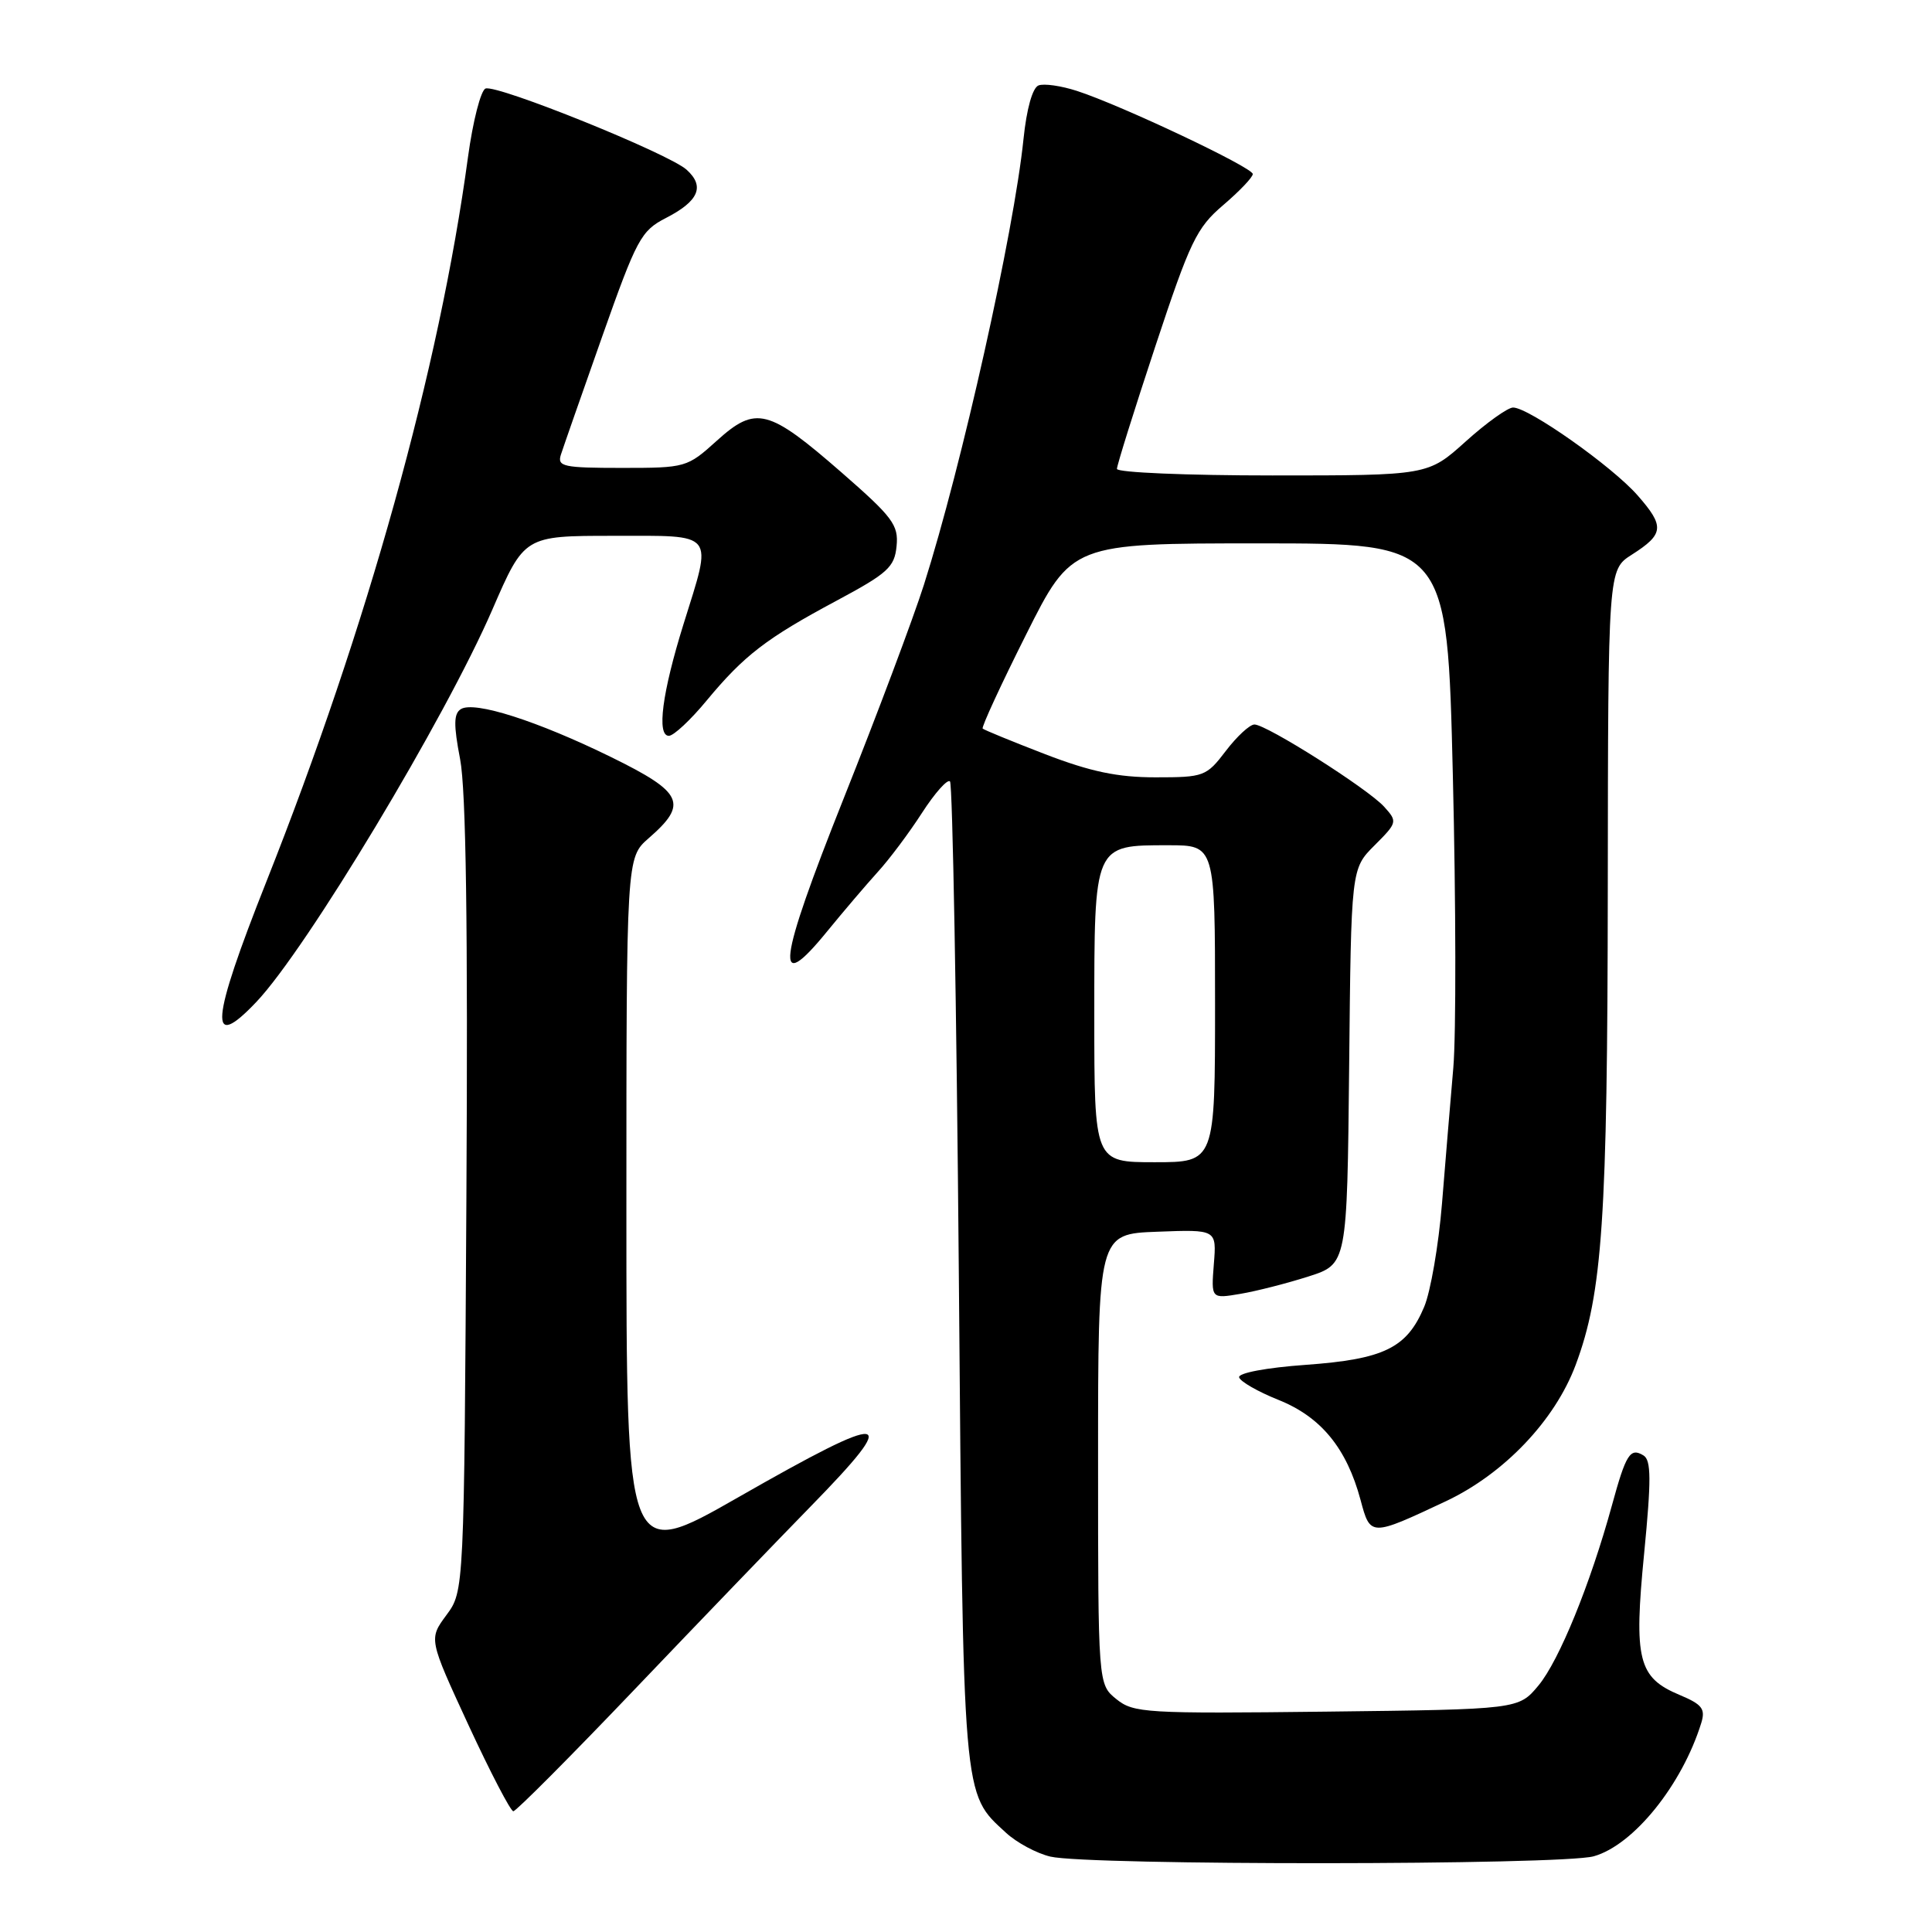 <?xml version="1.0" encoding="UTF-8" standalone="no"?>
<!DOCTYPE svg PUBLIC "-//W3C//DTD SVG 1.1//EN" "http://www.w3.org/Graphics/SVG/1.1/DTD/svg11.dtd" >
<svg xmlns="http://www.w3.org/2000/svg" xmlns:xlink="http://www.w3.org/1999/xlink" version="1.1" viewBox="0 0 256 256">
 <g >
 <path fill="currentColor"
d=" M 211.17 245.97 C 216.44 244.50 222.88 236.52 225.43 228.29 C 226.00 226.43 225.54 225.84 222.56 224.59 C 217.06 222.29 216.47 219.94 217.86 205.81 C 218.81 196.06 218.79 193.49 217.78 192.86 C 216.01 191.77 215.45 192.66 213.58 199.50 C 210.72 209.92 206.59 220.04 203.86 223.33 C 201.22 226.50 201.22 226.50 175.78 226.80 C 151.77 227.08 150.20 226.98 147.92 225.14 C 145.50 223.18 145.50 223.18 145.50 193.34 C 145.50 163.50 145.50 163.50 153.35 163.21 C 161.21 162.91 161.21 162.91 160.84 167.50 C 160.48 172.10 160.48 172.10 164.37 171.44 C 166.51 171.08 170.56 170.04 173.38 169.14 C 178.50 167.50 178.50 167.50 178.77 141.31 C 179.03 115.12 179.03 115.12 182.13 112.02 C 185.16 108.99 185.19 108.87 183.41 106.90 C 181.25 104.51 167.82 96.00 166.22 96.00 C 165.60 96.00 163.90 97.57 162.43 99.50 C 159.85 102.88 159.54 103.00 153.11 103.00 C 148.08 103.00 144.51 102.25 138.50 99.94 C 134.12 98.25 130.39 96.72 130.21 96.54 C 130.03 96.36 132.61 90.76 135.95 84.11 C 142.02 72.00 142.02 72.00 166.89 72.00 C 191.77 72.00 191.77 72.00 192.51 102.75 C 192.92 119.66 192.95 137.10 192.57 141.50 C 192.19 145.90 191.51 154.00 191.07 159.50 C 190.62 165.00 189.56 171.15 188.71 173.17 C 186.42 178.62 183.40 180.10 173.01 180.85 C 167.81 181.22 164.06 181.93 164.19 182.50 C 164.32 183.05 166.67 184.40 169.42 185.50 C 175.04 187.75 178.44 191.90 180.28 198.75 C 181.58 203.62 181.59 203.62 191.59 198.92 C 199.29 195.29 206.03 188.22 208.78 180.87 C 212.34 171.33 213.00 161.63 213.04 117.68 C 213.08 75.50 213.08 75.50 216.22 73.50 C 220.50 70.77 220.60 69.75 216.98 65.63 C 213.60 61.78 202.57 54.00 200.49 54.00 C 199.79 54.00 196.96 56.02 194.21 58.50 C 189.21 63.00 189.21 63.00 168.60 63.00 C 157.27 63.00 148.00 62.61 148.00 62.13 C 148.00 61.65 150.29 54.34 153.09 45.88 C 157.70 31.96 158.55 30.18 162.09 27.17 C 164.24 25.33 166.00 23.49 166.00 23.06 C 166.00 22.19 148.57 13.95 142.71 12.05 C 140.62 11.37 138.33 11.04 137.61 11.32 C 136.81 11.63 136.03 14.43 135.62 18.41 C 134.35 30.79 127.44 61.72 122.42 77.50 C 121.02 81.90 116.24 94.64 111.79 105.80 C 103.03 127.80 102.50 132.13 109.62 123.39 C 111.76 120.77 114.76 117.25 116.29 115.56 C 117.83 113.88 120.47 110.35 122.17 107.71 C 123.87 105.08 125.54 103.20 125.88 103.54 C 126.22 103.89 126.75 133.27 127.05 168.83 C 127.64 239.14 127.50 237.51 133.31 242.86 C 134.72 244.16 137.36 245.58 139.18 246.01 C 144.21 247.20 206.87 247.16 211.17 245.97 Z  M 84.19 223.75 C 92.72 214.81 103.15 203.98 107.35 199.68 C 119.64 187.11 117.95 186.89 97.75 198.44 C 83.00 206.86 83.00 206.86 83.00 160.25 C 83.00 113.65 83.00 113.65 85.95 111.07 C 91.22 106.49 90.53 105.01 81.00 100.33 C 71.24 95.54 62.85 92.85 61.07 93.96 C 60.12 94.55 60.09 96.03 60.97 100.61 C 61.75 104.66 62.01 122.79 61.80 158.67 C 61.50 210.83 61.50 210.83 59.15 214.01 C 56.81 217.18 56.81 217.18 62.08 228.59 C 64.99 234.87 67.66 240.00 68.02 240.00 C 68.38 240.00 75.66 232.69 84.19 223.75 Z  M 33.98 132.75 C 40.61 125.76 59.01 95.16 65.25 80.75 C 69.48 71.00 69.48 71.00 81.24 71.00 C 94.98 71.00 94.43 70.31 90.57 82.70 C 87.74 91.78 86.99 97.50 88.63 97.50 C 89.26 97.50 91.51 95.40 93.63 92.83 C 98.61 86.83 101.52 84.59 110.86 79.59 C 117.64 75.96 118.53 75.15 118.80 72.37 C 119.08 69.57 118.30 68.53 111.54 62.63 C 101.80 54.14 100.16 53.72 94.99 58.39 C 91.05 61.95 90.87 62.00 82.38 62.00 C 74.63 62.00 73.82 61.82 74.32 60.25 C 74.63 59.29 77.09 52.24 79.79 44.60 C 84.37 31.64 84.94 30.58 88.23 28.89 C 92.59 26.65 93.43 24.70 90.98 22.49 C 88.62 20.35 65.90 11.18 64.34 11.73 C 63.71 11.96 62.66 16.05 62.01 20.82 C 58.23 48.79 48.68 83.08 35.30 116.81 C 27.90 135.47 27.57 139.51 33.98 132.75 Z  M 145.00 134.65 C 145.00 111.77 144.90 112.00 154.83 112.00 C 161.00 112.00 161.00 112.00 161.00 133.00 C 161.00 154.00 161.00 154.00 153.00 154.00 C 145.00 154.00 145.00 154.00 145.00 134.65 Z "/>
</g>
</svg>